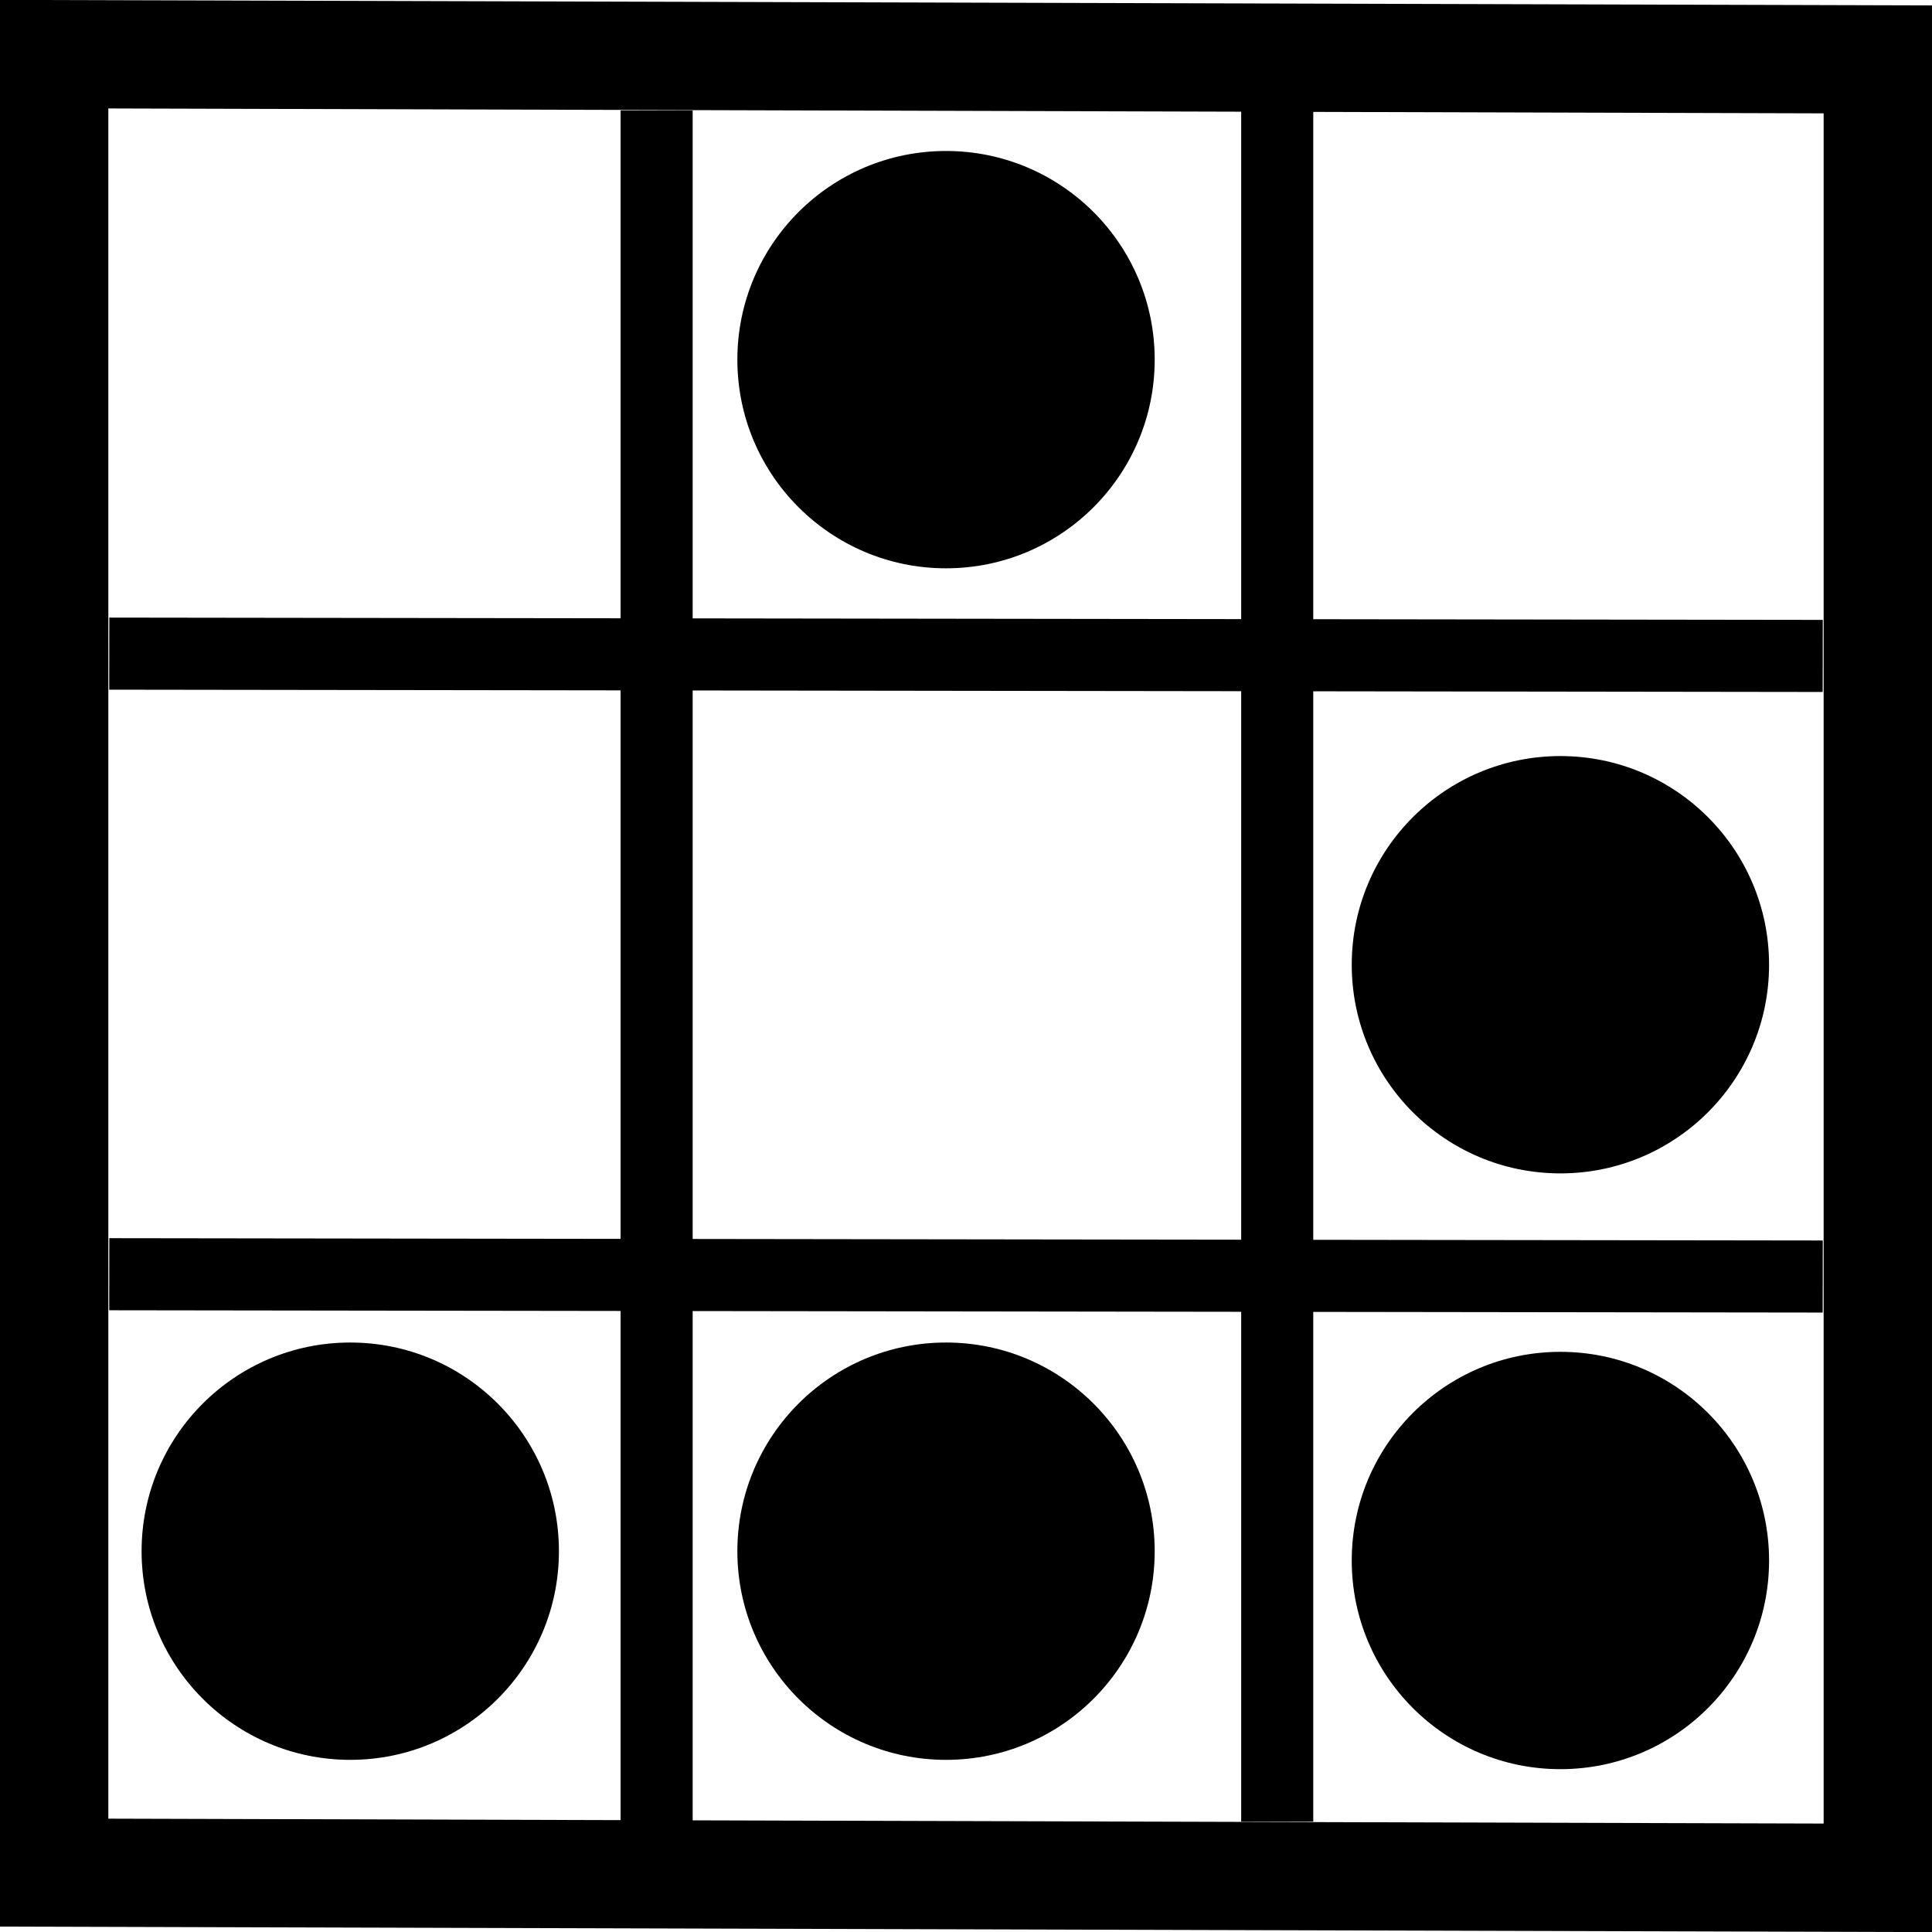 <svg xmlns:dc="http://purl.org/dc/elements/1.1/" xmlns:cc="http://creativecommons.org/ns#" xmlns:rdf="http://www.w3.org/1999/02/22-rdf-syntax-ns#" xmlns:svg="http://www.w3.org/2000/svg" xmlns="http://www.w3.org/2000/svg" xmlns:sodipodi="http://sodipodi.sourceforge.net/DTD/sodipodi-0.dtd" xmlns:inkscape="http://www.inkscape.org/namespaces/inkscape" width="100" height="100" id="svg2" version="1.1" inkscape:version="0.48.4 r9939" sodipodi:docname="glider-emblem.svg">
  <defs id="defs4"/>
  <sodipodi:namedview id="base" pagecolor="#ffffff" bordercolor="#666666" borderopacity="1.0" inkscape:pageopacity="0.0" inkscape:pageshadow="2" inkscape:zoom="0.35" inkscape:cx="438.30472" inkscape:cy="461.57458" inkscape:document-units="px" inkscape:current-layer="layer1" showgrid="false" showguides="true" inkscape:guide-bbox="true" inkscape:window-width="1366" inkscape:window-height="706" inkscape:window-x="-8" inkscape:window-y="-8" inkscape:window-maximized="1"/>
  <g inkscape:label="Capa 1" inkscape:groupmode="layer" id="layer1" transform="translate(0,-952.362)">
    <path id="path3799-7-4" style="fill:none;stroke:#000000;stroke-width:3.731;stroke-linecap:butt;stroke-linejoin:miter;stroke-miterlimit:4;stroke-opacity:1;stroke-dasharray:none" d="M 94.344,986.313 5.656,986.194 m 88.688,32.241 -88.688,-0.119 m 60.453,-60.237 0,88.568 m -32.122,-88.568 0,88.568 m -30.245,-90.542 0,92.251 92.515,0.264 0,-92.251 z m -1.877,-1.877 0,95.994 96.269,0.275 0,-95.994 z" inkscape:connector-curvature="0"/>
    <path sodipodi:type="arc" style="stroke-width:39.954;stroke-miterlimit:4;stroke-dasharray:none" id="path3856" sodipodi:cx="838.42664" sodipodi:cy="826.25378" sodipodi:rx="109.09647" sodipodi:ry="109.09647" d="m 947.523,826.254 c 0,60.252 -48.844,109.096 -109.096,109.096 -60.252,0 -109.096,-48.844 -109.096,-109.096 0,-60.252 48.844,-109.096 109.096,-109.096 60.252,0 109.096,48.844 109.096,109.096 z" transform="matrix(0.099,0,0,0.099,-2.238,951.334)"/>
    <path sodipodi:type="arc" style="stroke-width:39.954;stroke-miterlimit:4;stroke-dasharray:none" id="path3856-0" sodipodi:cx="838.42664" sodipodi:cy="826.25378" sodipodi:rx="109.09647" sodipodi:ry="109.09647" d="m 947.523,826.254 c 0,60.252 -48.844,109.096 -109.096,109.096 -60.252,0 -109.096,-48.844 -109.096,-109.096 0,-60.252 48.844,-109.096 109.096,-109.096 60.252,0 109.096,48.844 109.096,109.096 z" transform="matrix(0.099,0,0,0.099,-2.238,920.497)"/>
    <path sodipodi:type="arc" style="stroke-width:39.954;stroke-miterlimit:4;stroke-dasharray:none" id="path3856-9" sodipodi:cx="838.42664" sodipodi:cy="826.25378" sodipodi:rx="109.09647" sodipodi:ry="109.09647" d="m 947.523,826.254 c 0,60.252 -48.844,109.096 -109.096,109.096 -60.252,0 -109.096,-48.844 -109.096,-109.096 0,-60.252 48.844,-109.096 109.096,-109.096 60.252,0 109.096,48.844 109.096,109.096 z" transform="matrix(0.099,0,0,0.099,-34.038,950.852)"/>
    <path sodipodi:type="arc" style="stroke-width:39.954;stroke-miterlimit:4;stroke-dasharray:none" id="path3856-9-4" sodipodi:cx="838.42664" sodipodi:cy="826.25378" sodipodi:rx="109.09647" sodipodi:ry="109.09647" d="m 947.523,826.254 c 0,60.252 -48.844,109.096 -109.096,109.096 -60.252,0 -109.096,-48.844 -109.096,-109.096 0,-60.252 48.844,-109.096 109.096,-109.096 60.252,0 109.096,48.844 109.096,109.096 z" transform="matrix(0.099,0,0,0.099,-64.875,950.852)"/>
    <path sodipodi:type="arc" style="stroke-width:39.954;stroke-miterlimit:4;stroke-dasharray:none" id="path3856-0-8" sodipodi:cx="838.42664" sodipodi:cy="826.25378" sodipodi:rx="109.09647" sodipodi:ry="109.09647" d="m 947.523,826.254 c 0,60.252 -48.844,109.096 -109.096,109.096 -60.252,0 -109.096,-48.844 -109.096,-109.096 0,-60.252 48.844,-109.096 109.096,-109.096 60.252,0 109.096,48.844 109.096,109.096 z" transform="matrix(0.099,0,0,0.099,-34.038,889.178)"/>
  </g>
</svg>
